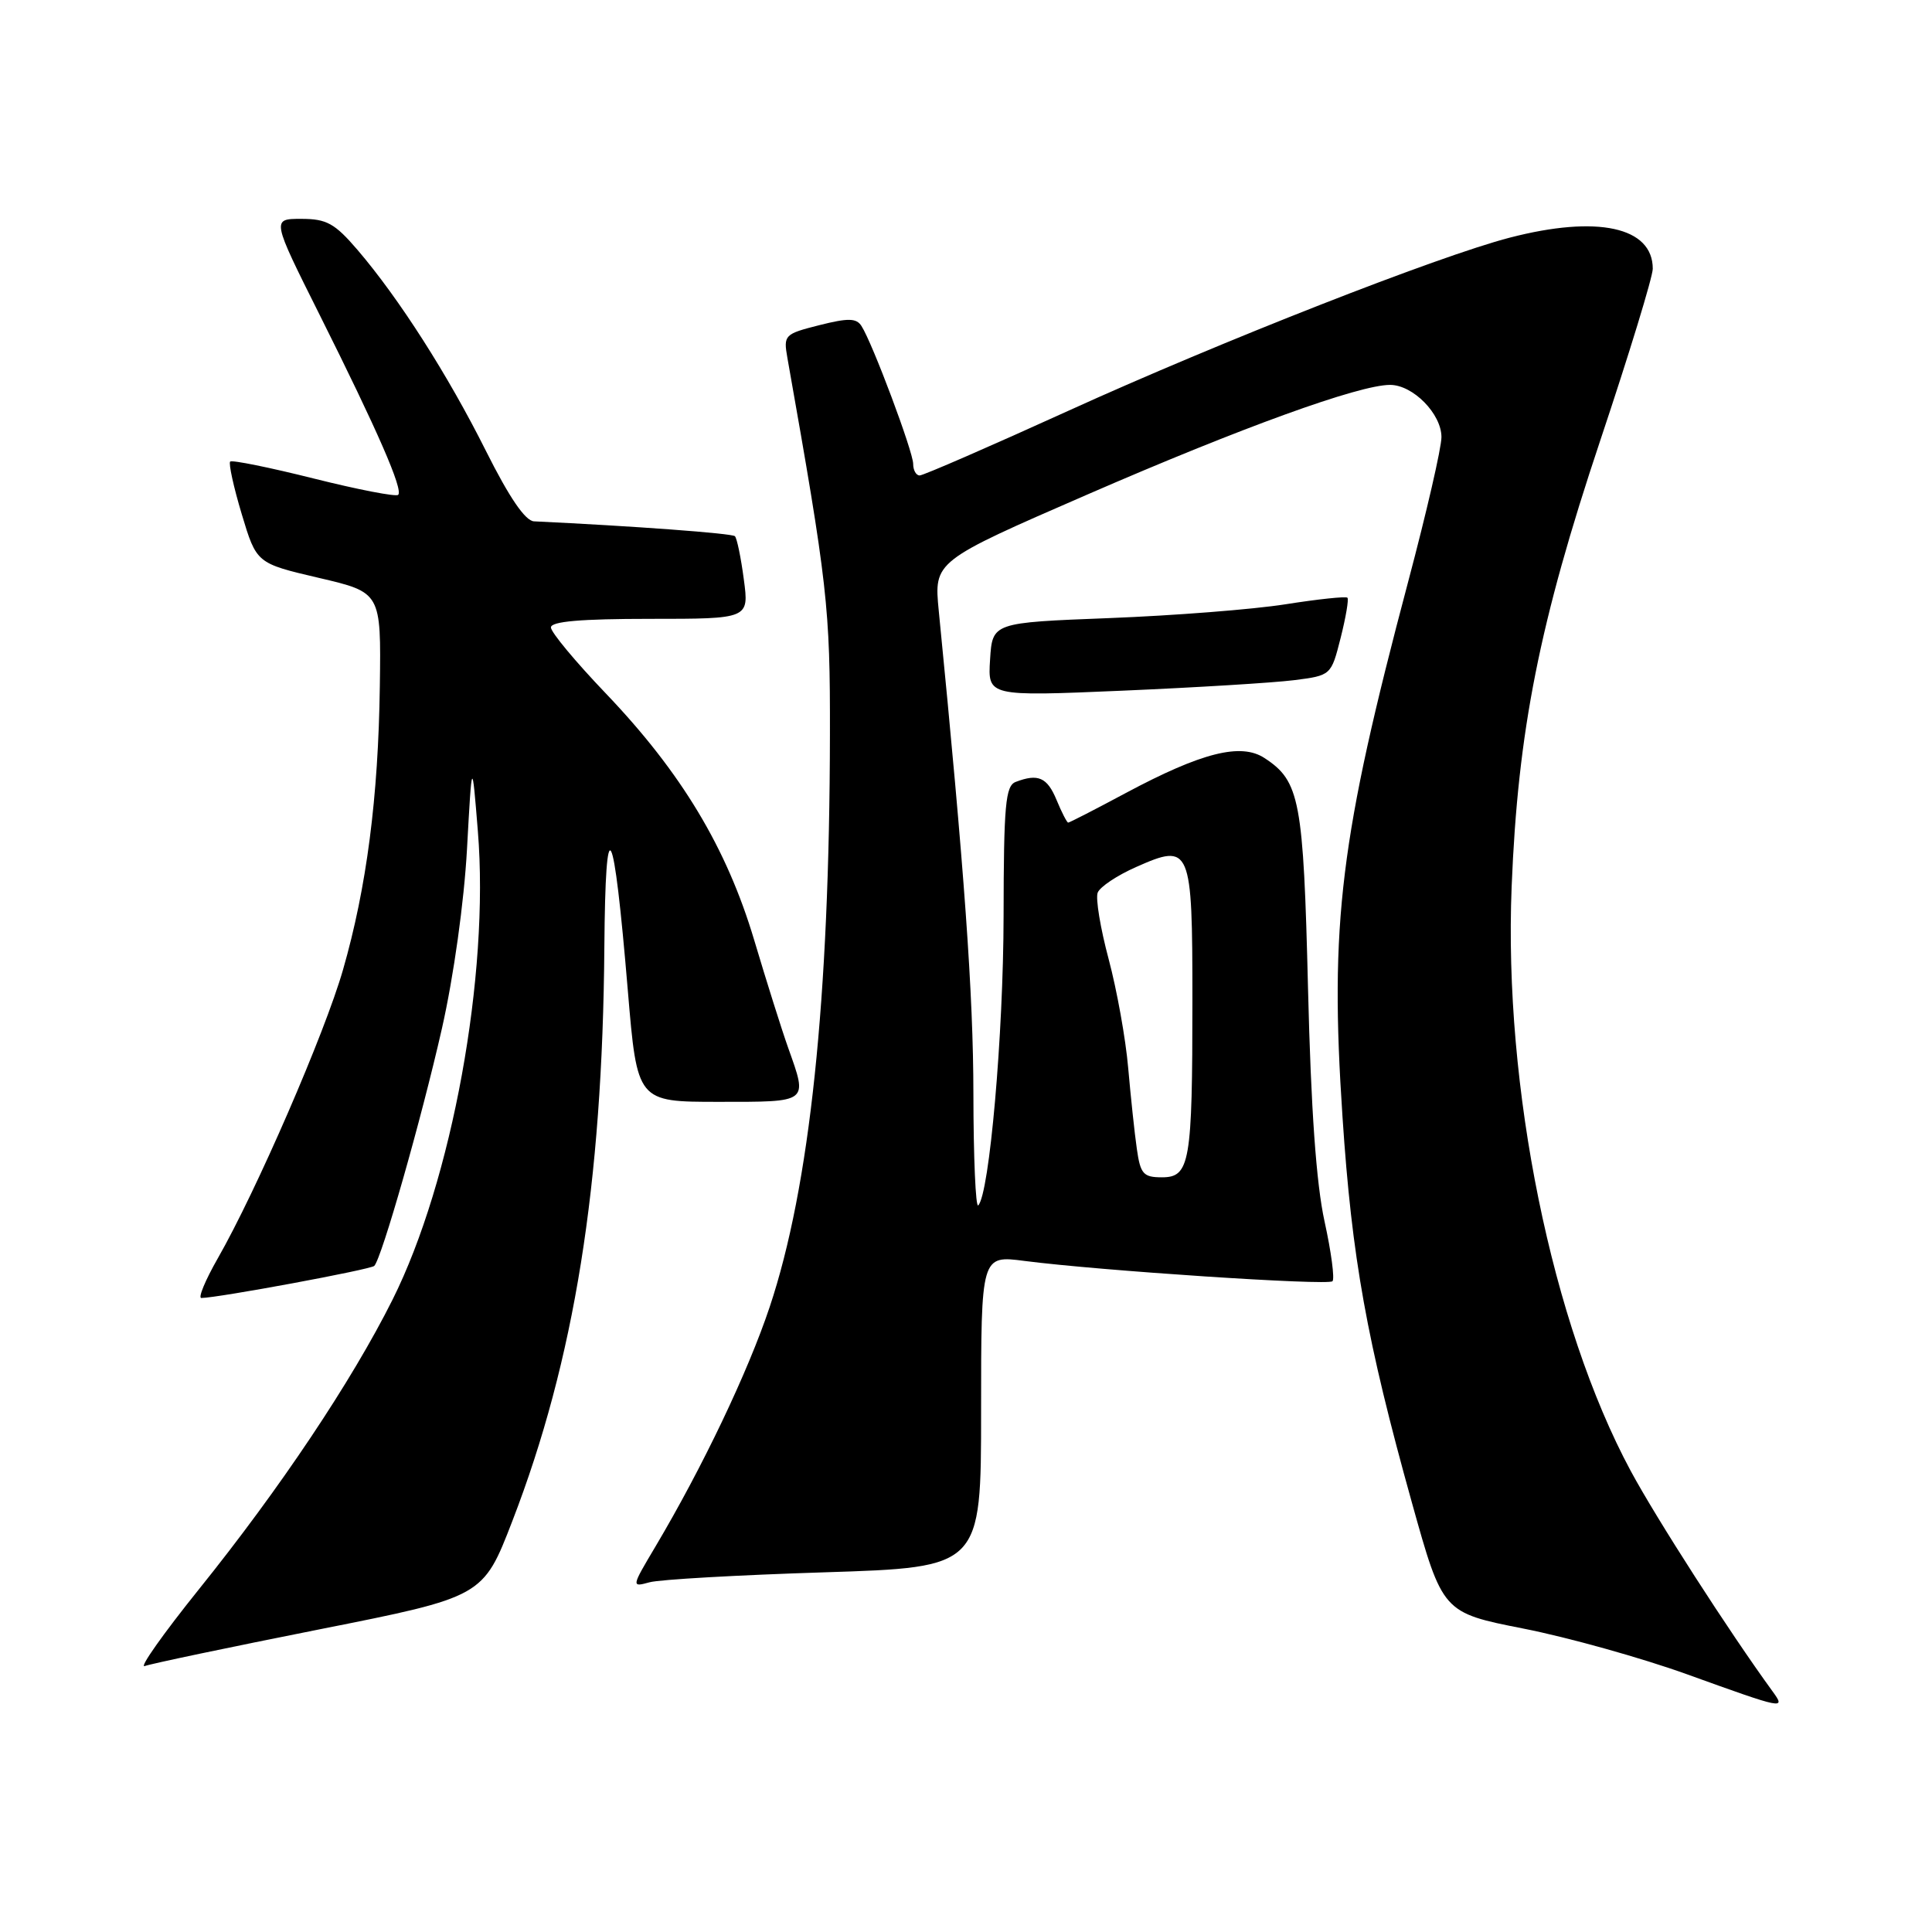 <?xml version="1.0" encoding="UTF-8" standalone="no"?>
<!DOCTYPE svg PUBLIC "-//W3C//DTD SVG 1.1//EN" "http://www.w3.org/Graphics/SVG/1.1/DTD/svg11.dtd" >
<svg xmlns="http://www.w3.org/2000/svg" xmlns:xlink="http://www.w3.org/1999/xlink" version="1.1" viewBox="0 0 256 256">
 <g >
 <path fill="currentColor"
d=" M 234.87 224.11 C 229.09 216.17 219.46 201.19 216.07 194.89 C 205.62 175.46 199.23 144.06 200.30 117.50 C 201.13 96.83 203.98 82.50 212.04 58.37 C 215.87 46.92 219.00 36.68 219.00 35.61 C 219.00 30.07 211.66 28.48 200.05 31.49 C 190.59 33.94 161.75 45.25 141.61 54.41 C 131.23 59.13 122.34 63.00 121.86 63.00 C 121.39 63.00 121.00 62.31 121.00 61.47 C 121.00 59.86 115.60 45.44 114.15 43.20 C 113.48 42.14 112.39 42.12 108.55 43.09 C 103.95 44.25 103.80 44.40 104.33 47.40 C 109.68 77.62 110.00 80.42 109.97 97.33 C 109.92 132.43 107.31 157.25 101.98 173.20 C 99.11 181.79 93.10 194.39 86.86 204.91 C 83.65 210.31 83.65 210.32 86.07 209.66 C 87.41 209.29 97.84 208.70 109.25 208.34 C 130.00 207.68 130.00 207.68 130.00 187.01 C 130.00 166.33 130.00 166.33 135.75 167.08 C 145.73 168.37 175.97 170.37 176.56 169.77 C 176.87 169.46 176.40 165.90 175.51 161.85 C 174.41 156.84 173.71 147.01 173.32 131.00 C 172.71 106.01 172.24 103.51 167.56 100.45 C 164.43 98.39 159.22 99.71 149.17 105.08 C 145.14 107.24 141.71 109.00 141.54 109.00 C 141.38 109.00 140.68 107.65 140.00 106.00 C 138.76 103.00 137.55 102.47 134.58 103.61 C 133.23 104.13 133.00 106.66 132.98 121.36 C 132.96 137.08 131.10 158.23 129.62 159.72 C 129.28 160.06 128.99 153.40 128.98 144.92 C 128.97 131.80 127.80 115.45 124.39 80.93 C 123.75 74.37 123.75 74.37 144.12 65.51 C 164.54 56.63 180.09 51.00 184.19 51.00 C 187.23 51.00 191.00 54.84 191.00 57.92 C 191.00 59.34 189.02 67.92 186.61 77.00 C 177.55 111.13 176.17 122.30 177.89 148.02 C 179.13 166.71 181.09 177.60 187.08 199.09 C 191.15 213.68 191.15 213.68 201.88 215.80 C 207.78 216.96 217.54 219.69 223.56 221.86 C 236.48 226.52 236.64 226.55 234.87 224.11 Z  M 42.32 215.90 C 64.01 211.59 64.01 211.59 67.89 201.54 C 76.11 180.26 79.84 156.99 80.08 125.50 C 80.23 106.64 81.30 108.63 83.19 131.25 C 84.43 146.00 84.43 146.00 95.21 146.00 C 107.26 146.00 107.04 146.17 104.45 138.88 C 103.59 136.47 101.56 130.02 99.93 124.55 C 96.28 112.34 90.29 102.37 80.28 91.89 C 76.27 87.70 73.00 83.77 73.00 83.14 C 73.00 82.34 76.98 82.00 86.13 82.00 C 99.26 82.00 99.26 82.00 98.56 76.77 C 98.18 73.89 97.65 71.32 97.38 71.05 C 97.00 70.67 83.86 69.70 70.76 69.08 C 69.60 69.03 67.48 65.92 64.39 59.75 C 59.34 49.66 52.88 39.55 47.37 33.11 C 44.35 29.59 43.28 29.00 39.91 29.00 C 35.99 29.00 35.99 29.00 42.37 41.75 C 50.06 57.13 53.45 64.89 52.76 65.57 C 52.48 65.85 47.46 64.88 41.59 63.41 C 35.73 61.94 30.74 60.93 30.50 61.16 C 30.27 61.40 30.95 64.53 32.03 68.12 C 33.99 74.64 33.99 74.64 42.24 76.57 C 50.50 78.50 50.50 78.50 50.33 90.89 C 50.13 105.67 48.58 117.62 45.45 128.50 C 43.04 136.90 33.97 157.80 28.85 166.75 C 27.20 169.64 26.22 172.00 26.68 171.99 C 28.91 171.97 49.11 168.22 49.59 167.74 C 50.57 166.76 55.83 148.32 58.56 136.27 C 60.12 129.36 61.49 119.54 61.88 112.50 C 62.54 100.50 62.54 100.50 63.32 110.15 C 64.87 129.17 59.89 156.47 52.01 172.22 C 46.62 183.00 37.09 197.25 26.34 210.61 C 21.61 216.50 18.38 221.07 19.18 220.76 C 19.97 220.46 30.39 218.27 42.32 215.90 Z  M 171.44 90.13 C 176.38 89.50 176.38 89.50 177.64 84.53 C 178.33 81.80 178.74 79.40 178.54 79.20 C 178.34 79.00 174.64 79.39 170.34 80.07 C 166.03 80.75 155.53 81.57 147.00 81.90 C 131.50 82.50 131.50 82.50 131.19 87.39 C 130.88 92.28 130.88 92.28 148.69 91.52 C 158.49 91.10 168.72 90.47 171.44 90.13 Z  M 150.64 152.25 C 150.34 150.19 149.83 145.35 149.49 141.50 C 149.16 137.65 147.99 131.16 146.90 127.08 C 145.81 123.00 145.15 119.04 145.45 118.28 C 145.74 117.52 148.03 115.99 150.55 114.88 C 157.78 111.67 158.00 112.19 158.00 132.50 C 158.00 154.10 157.67 156.00 153.96 156.00 C 151.50 156.00 151.11 155.56 150.64 152.25 Z "/>
</g>
</svg>